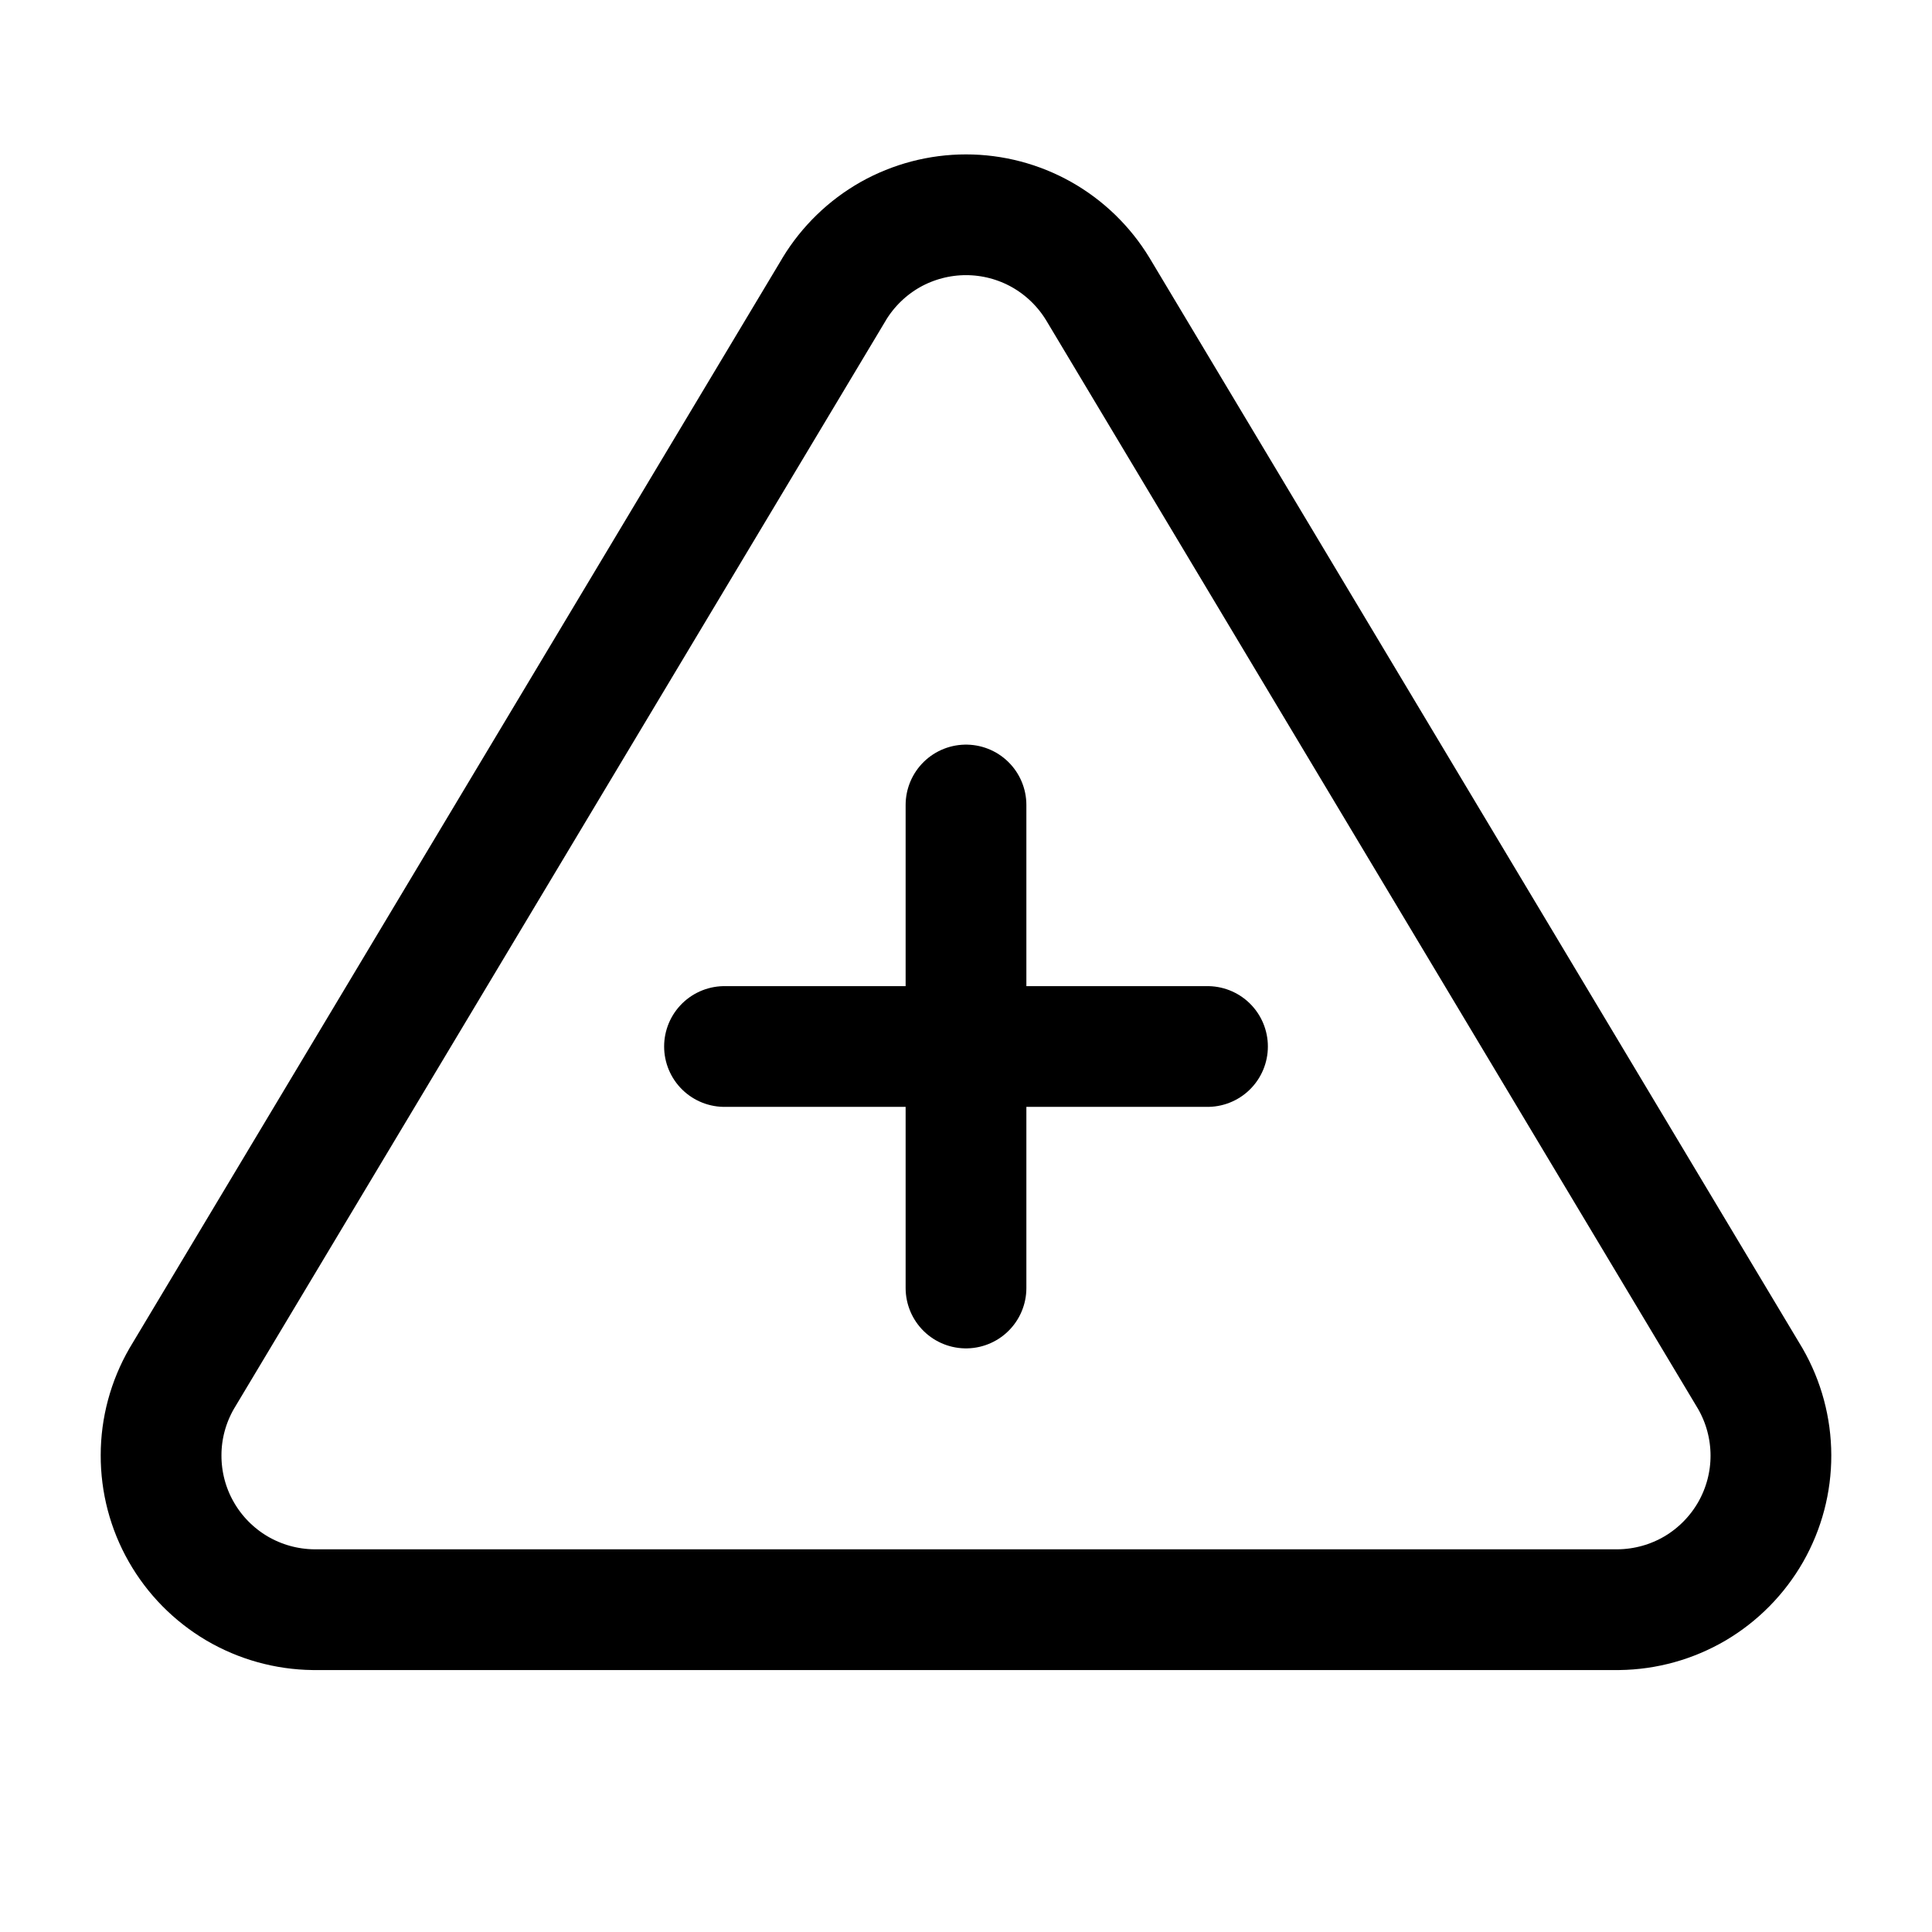<svg width="24" height="24" viewBox="0 0 24 24" fill="none" xmlns="http://www.w3.org/2000/svg">
<path d="M9 13H15M12 10V16M10.363 3.591L2.257 17.125C2.09 17.415 2.001 17.743 2.001 18.077C2 18.411 2.086 18.74 2.252 19.03C2.417 19.32 2.656 19.562 2.944 19.732C3.232 19.901 3.559 19.992 3.893 19.996H20.107C20.441 19.992 20.768 19.901 21.056 19.732C21.344 19.562 21.582 19.32 21.748 19.03C21.913 18.74 22 18.412 21.999 18.078C21.998 17.744 21.91 17.416 21.743 17.126L13.637 3.59C13.466 3.309 13.226 3.076 12.939 2.914C12.653 2.753 12.329 2.668 12 2.668C11.671 2.668 11.347 2.753 11.06 2.914C10.774 3.076 10.534 3.309 10.363 3.59V3.591Z" stroke="currentColor" stroke-width="1.5" stroke-linecap="round" stroke-linejoin="round"/>
</svg>

